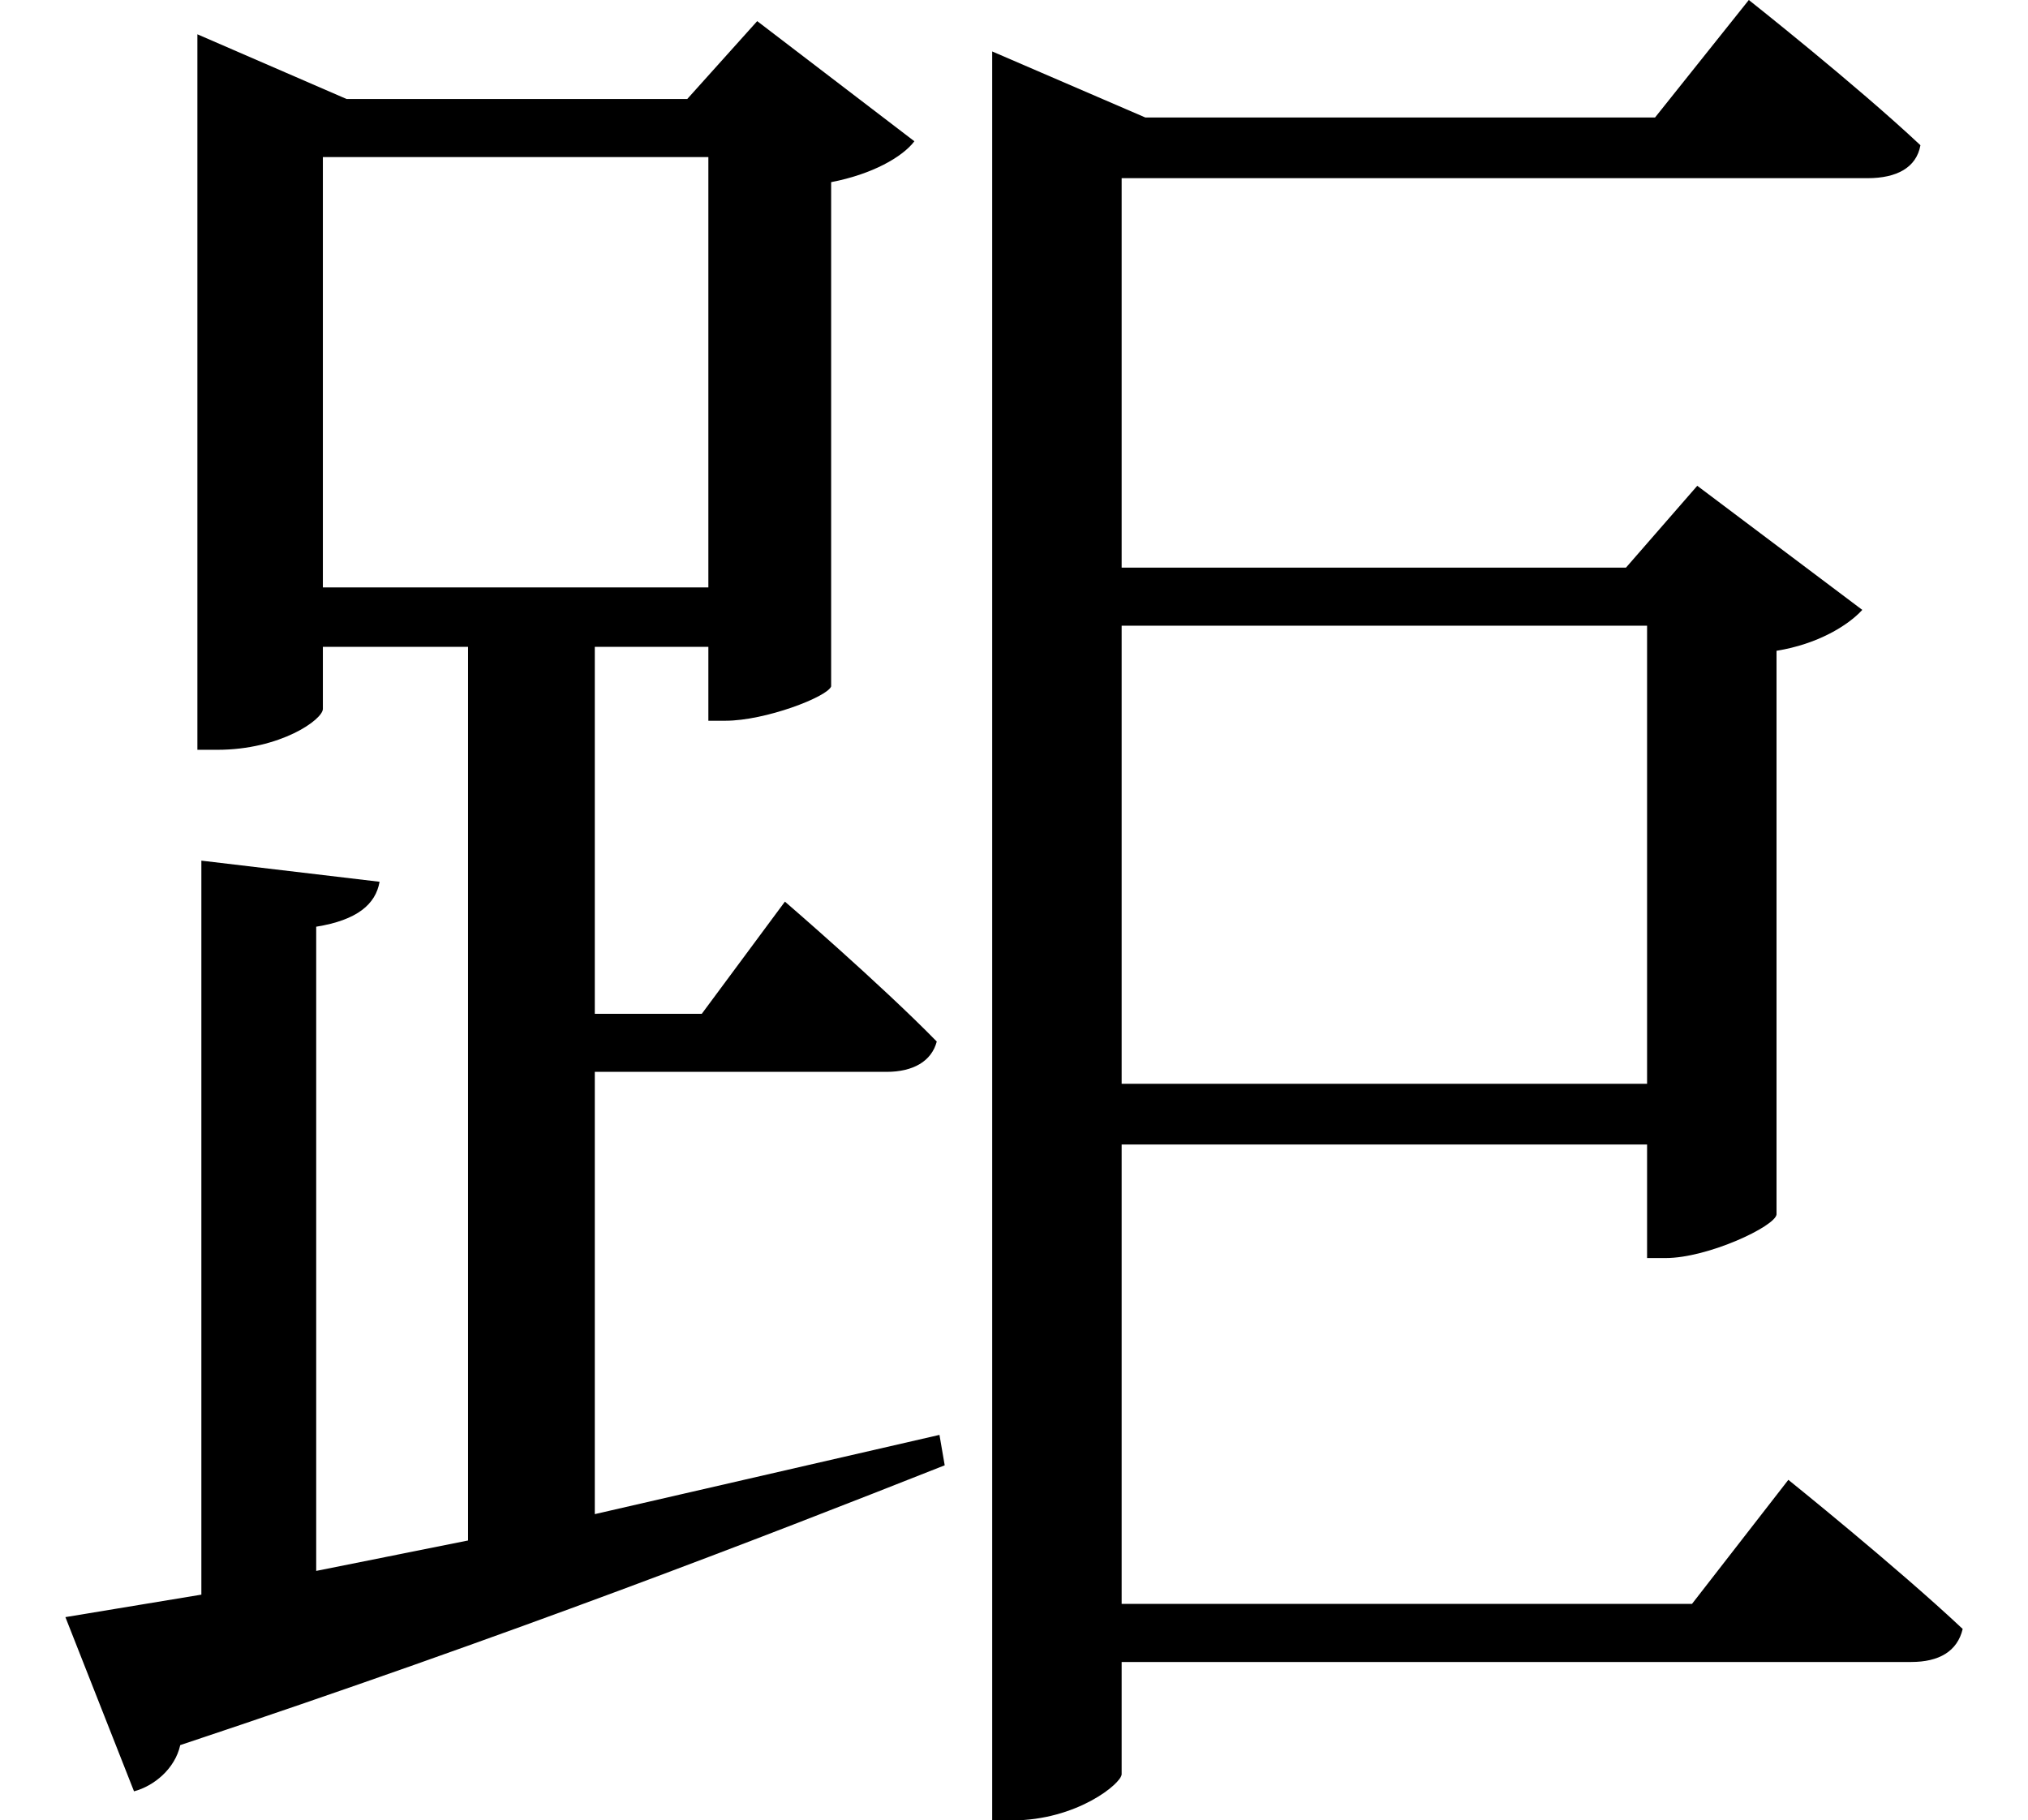 <svg height="21.547" viewBox="0 0 24 21.547" width="24" xmlns="http://www.w3.org/2000/svg">
<path d="M13.344,12.219 L19.562,12.219 L19.562,6.797 L13.344,6.797 Z M11.812,18.234 L11.812,-1.922 L12.047,-1.922 C12.812,-1.922 13.344,-1.484 13.344,-1.375 L13.344,-0.047 L22.688,-0.047 C23.016,-0.047 23.234,0.078 23.297,0.344 C22.516,1.078 21.234,2.109 21.234,2.109 L20.094,0.641 L13.344,0.641 L13.344,6.078 L19.562,6.078 L19.562,4.734 L19.781,4.734 C20.281,4.734 21.078,5.109 21.094,5.25 L21.094,11.922 C21.578,12 21.938,12.219 22.109,12.406 L20.156,13.875 L19.312,12.906 L13.344,12.906 L13.344,17.516 L22.172,17.516 C22.516,17.516 22.75,17.641 22.797,17.906 C22.031,18.625 20.766,19.625 20.766,19.625 L19.656,18.234 L13.625,18.234 L11.812,19.016 Z M8.453,17.766 L8.453,12.672 L3.891,12.672 L3.891,17.766 Z M2.406,18.453 L2.406,10.75 L2.641,10.75 C3.391,10.75 3.891,11.109 3.891,11.234 L3.891,11.969 L5.609,11.969 L5.609,1.391 L3.812,1.031 L3.812,8.656 C4.297,8.734 4.516,8.922 4.562,9.188 L2.453,9.438 L2.453,0.75 L0.844,0.484 L1.656,-1.578 C1.891,-1.516 2.141,-1.312 2.203,-1.031 C6.141,0.281 9.078,1.422 11.25,2.281 L11.188,2.641 L7.109,1.703 L7.109,6.938 L10.562,6.938 C10.875,6.938 11.094,7.062 11.156,7.297 C10.484,7.984 9.359,8.953 9.359,8.953 L8.375,7.625 L7.109,7.625 L7.109,11.969 L8.453,11.969 L8.453,11.094 L8.656,11.094 C9.125,11.094 9.859,11.375 9.906,11.5 L9.906,17.469 C10.391,17.562 10.75,17.766 10.891,17.953 L9.031,19.375 L8.203,18.453 L4.172,18.453 L2.406,19.219 Z" transform="translate(-0.07, 19.625) scale(1, -1)"/>
</svg>